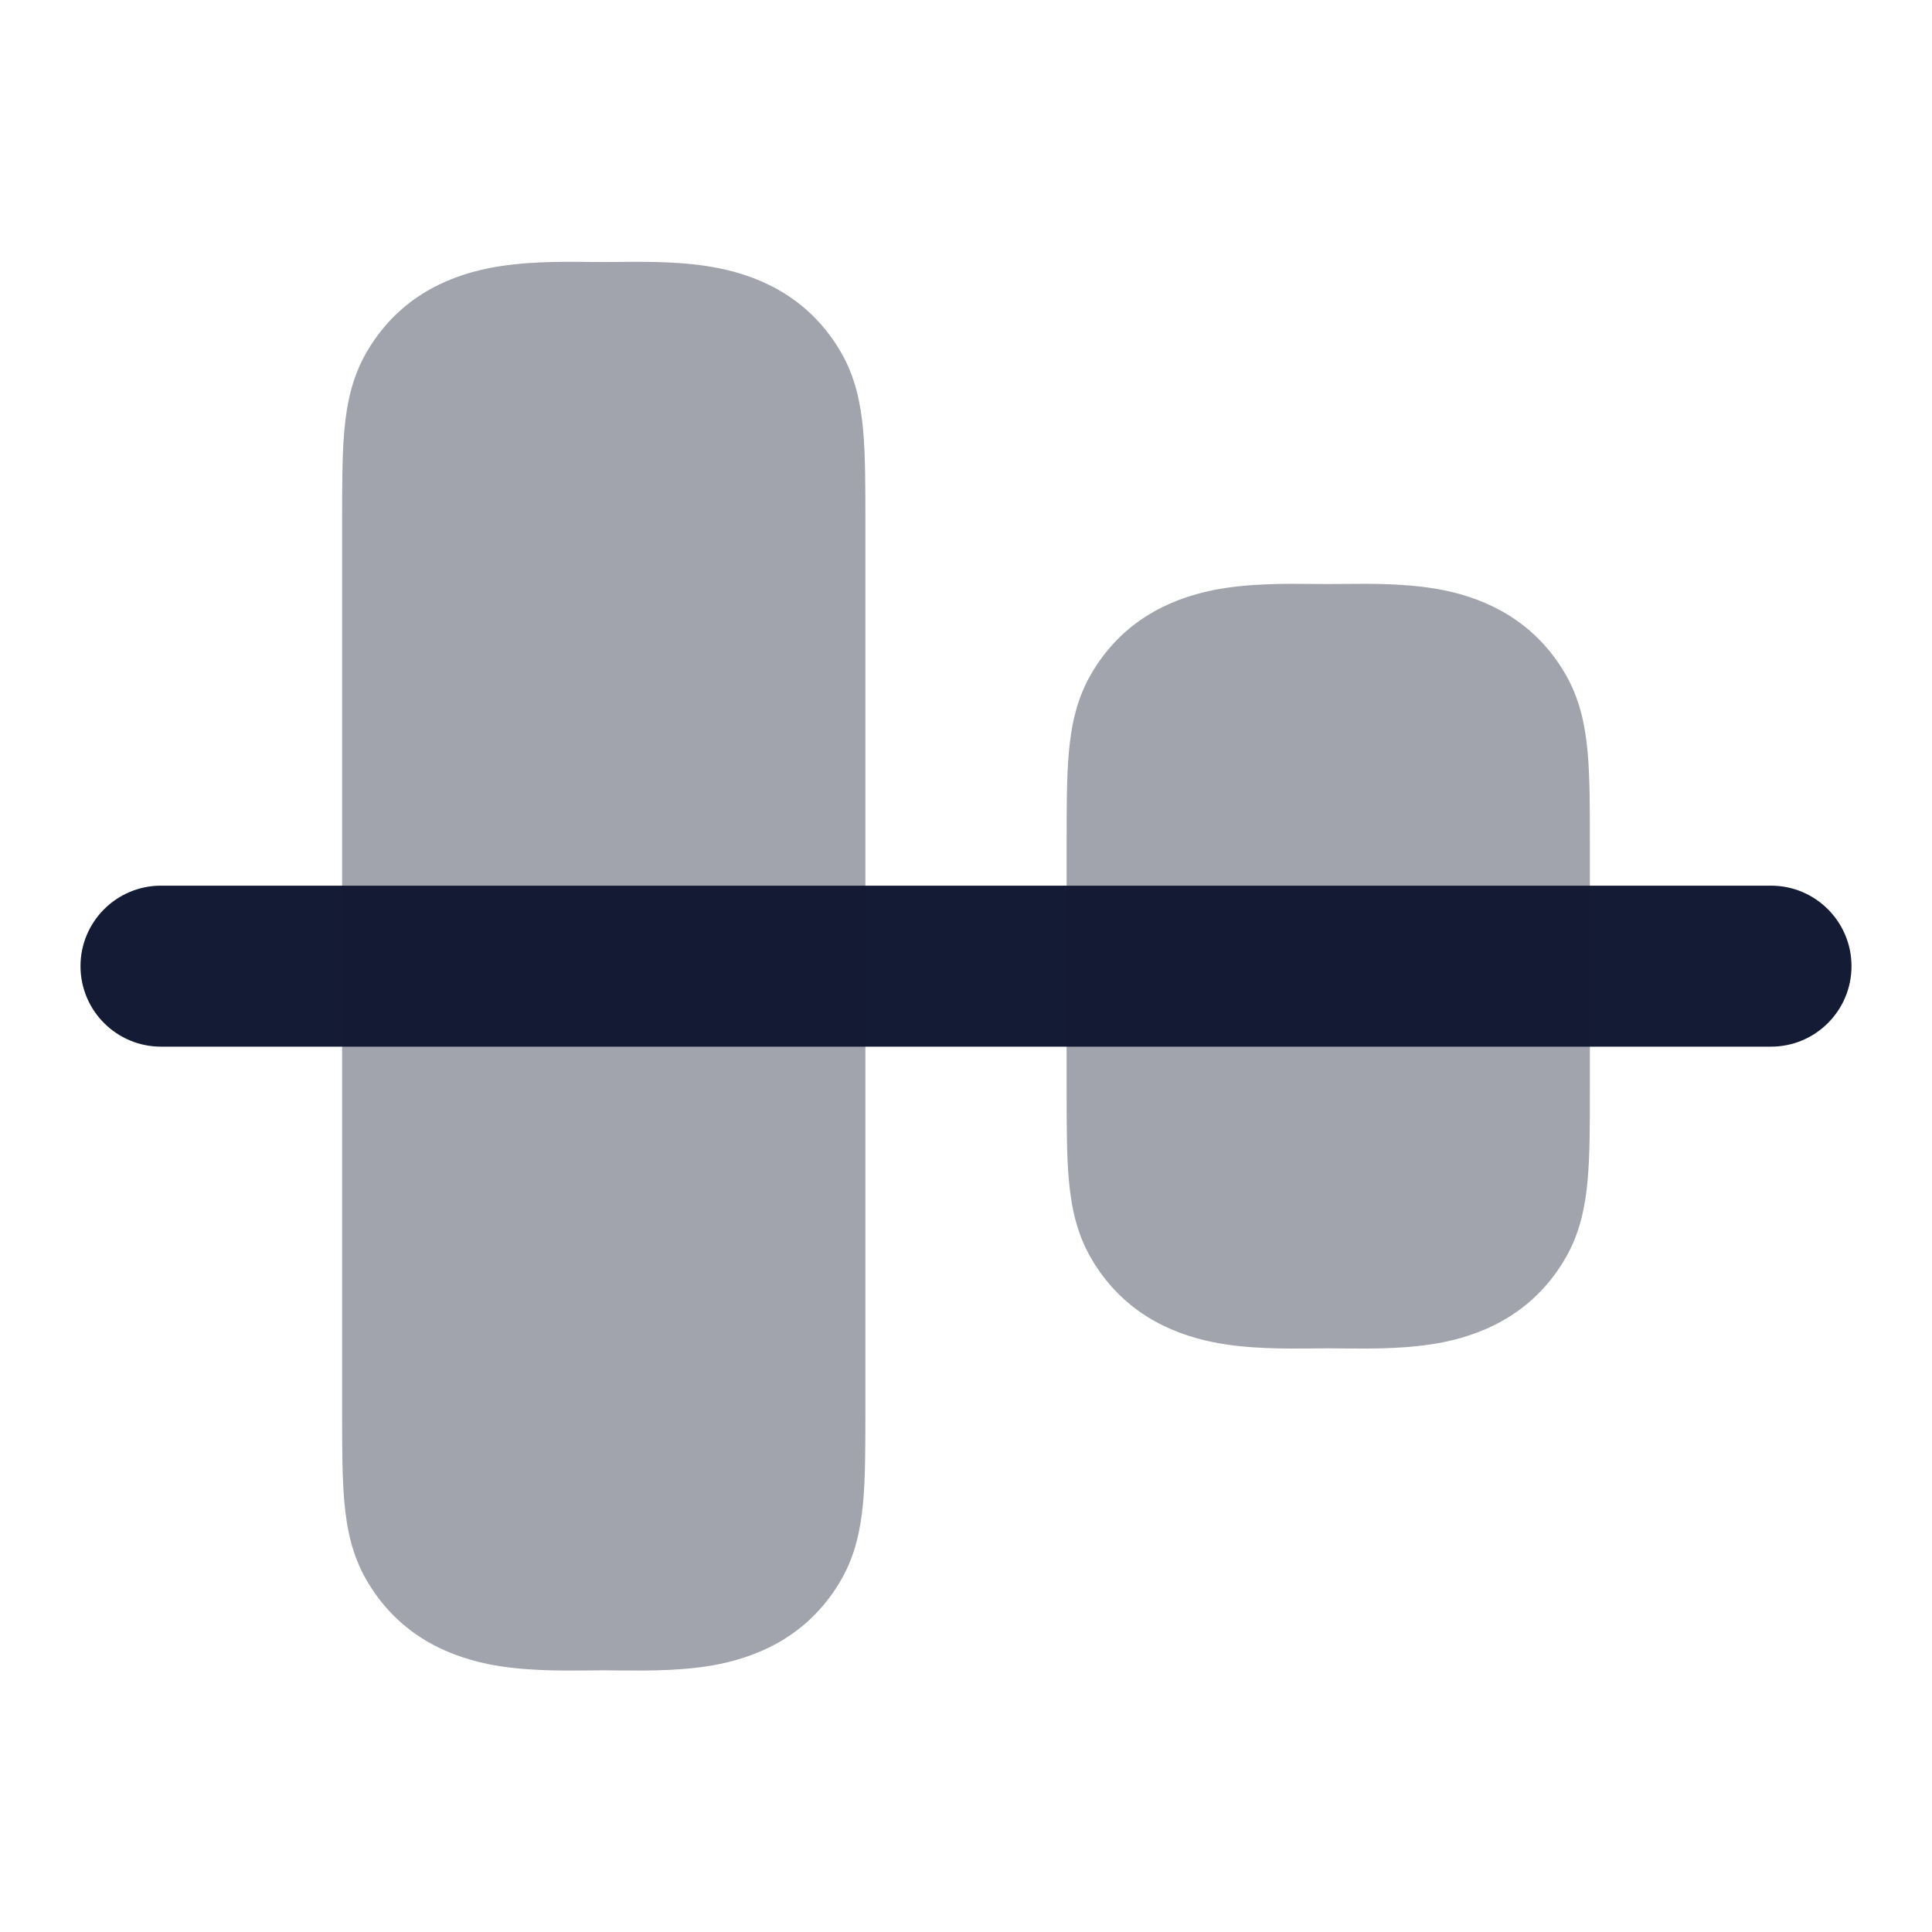 <svg width="24" height="24" viewBox="0 0 24 24" fill="none" xmlns="http://www.w3.org/2000/svg">
<path d="M23 12.002C23 12.554 22.552 13.002 22 13.002L2 13.002C1.448 13.002 1 12.554 1 12.002C1 11.45 1.448 11.002 2 11.002L22 11.002C22.552 11.002 23 11.45 23 12.002Z" fill="#141B34"/>
<path opacity="0.4" d="M19.75 13.534C19.75 13.973 19.75 14.352 19.722 14.663C19.692 14.992 19.626 15.318 19.449 15.625C19.071 16.279 18.488 16.559 17.935 16.672C17.508 16.759 17.039 16.754 16.683 16.751C16.618 16.75 16.557 16.749 16.5 16.749C16.443 16.749 16.382 16.75 16.317 16.751C15.961 16.754 15.492 16.759 15.065 16.672C14.512 16.559 13.929 16.279 13.551 15.625C13.374 15.318 13.308 14.992 13.278 14.663C13.25 14.352 13.25 13.973 13.25 13.534L13.25 10.471C13.25 10.031 13.25 9.652 13.278 9.341C13.308 9.012 13.374 8.686 13.551 8.379C13.929 7.725 14.512 7.445 15.065 7.332C15.492 7.246 15.961 7.25 16.317 7.254C16.382 7.254 16.443 7.255 16.5 7.255C16.557 7.255 16.618 7.254 16.683 7.254C17.039 7.25 17.508 7.246 17.935 7.332C18.488 7.445 19.071 7.725 19.449 8.379C19.626 8.686 19.692 9.012 19.722 9.341C19.75 9.652 19.75 10.031 19.75 10.471L19.75 10.471L19.75 13.534L19.75 13.534Z" fill="#141B34"/>
<path opacity="0.4" d="M10.75 17.533C10.75 17.972 10.75 18.352 10.722 18.663C10.692 18.992 10.626 19.318 10.449 19.625C10.071 20.279 9.488 20.559 8.935 20.672C8.508 20.759 8.039 20.754 7.683 20.751C7.618 20.75 7.557 20.749 7.5 20.749C7.443 20.749 7.382 20.75 7.317 20.751C6.961 20.754 6.492 20.759 6.065 20.672C5.512 20.559 4.929 20.279 4.551 19.625C4.374 19.318 4.308 18.992 4.278 18.663C4.25 18.352 4.25 17.972 4.25 17.533L4.25 6.472C4.25 6.032 4.25 5.653 4.278 5.342C4.308 5.013 4.374 4.687 4.551 4.38C4.929 3.726 5.512 3.445 6.065 3.333C6.492 3.246 6.961 3.25 7.317 3.254C7.382 3.254 7.443 3.255 7.5 3.255C7.557 3.255 7.618 3.254 7.683 3.254C8.039 3.25 8.508 3.246 8.935 3.333C9.488 3.445 10.071 3.726 10.449 4.38C10.626 4.687 10.692 5.013 10.722 5.342C10.75 5.653 10.75 6.032 10.75 6.472L10.75 6.472L10.75 17.533L10.75 17.533Z" fill="#141B34"/>
</svg>
